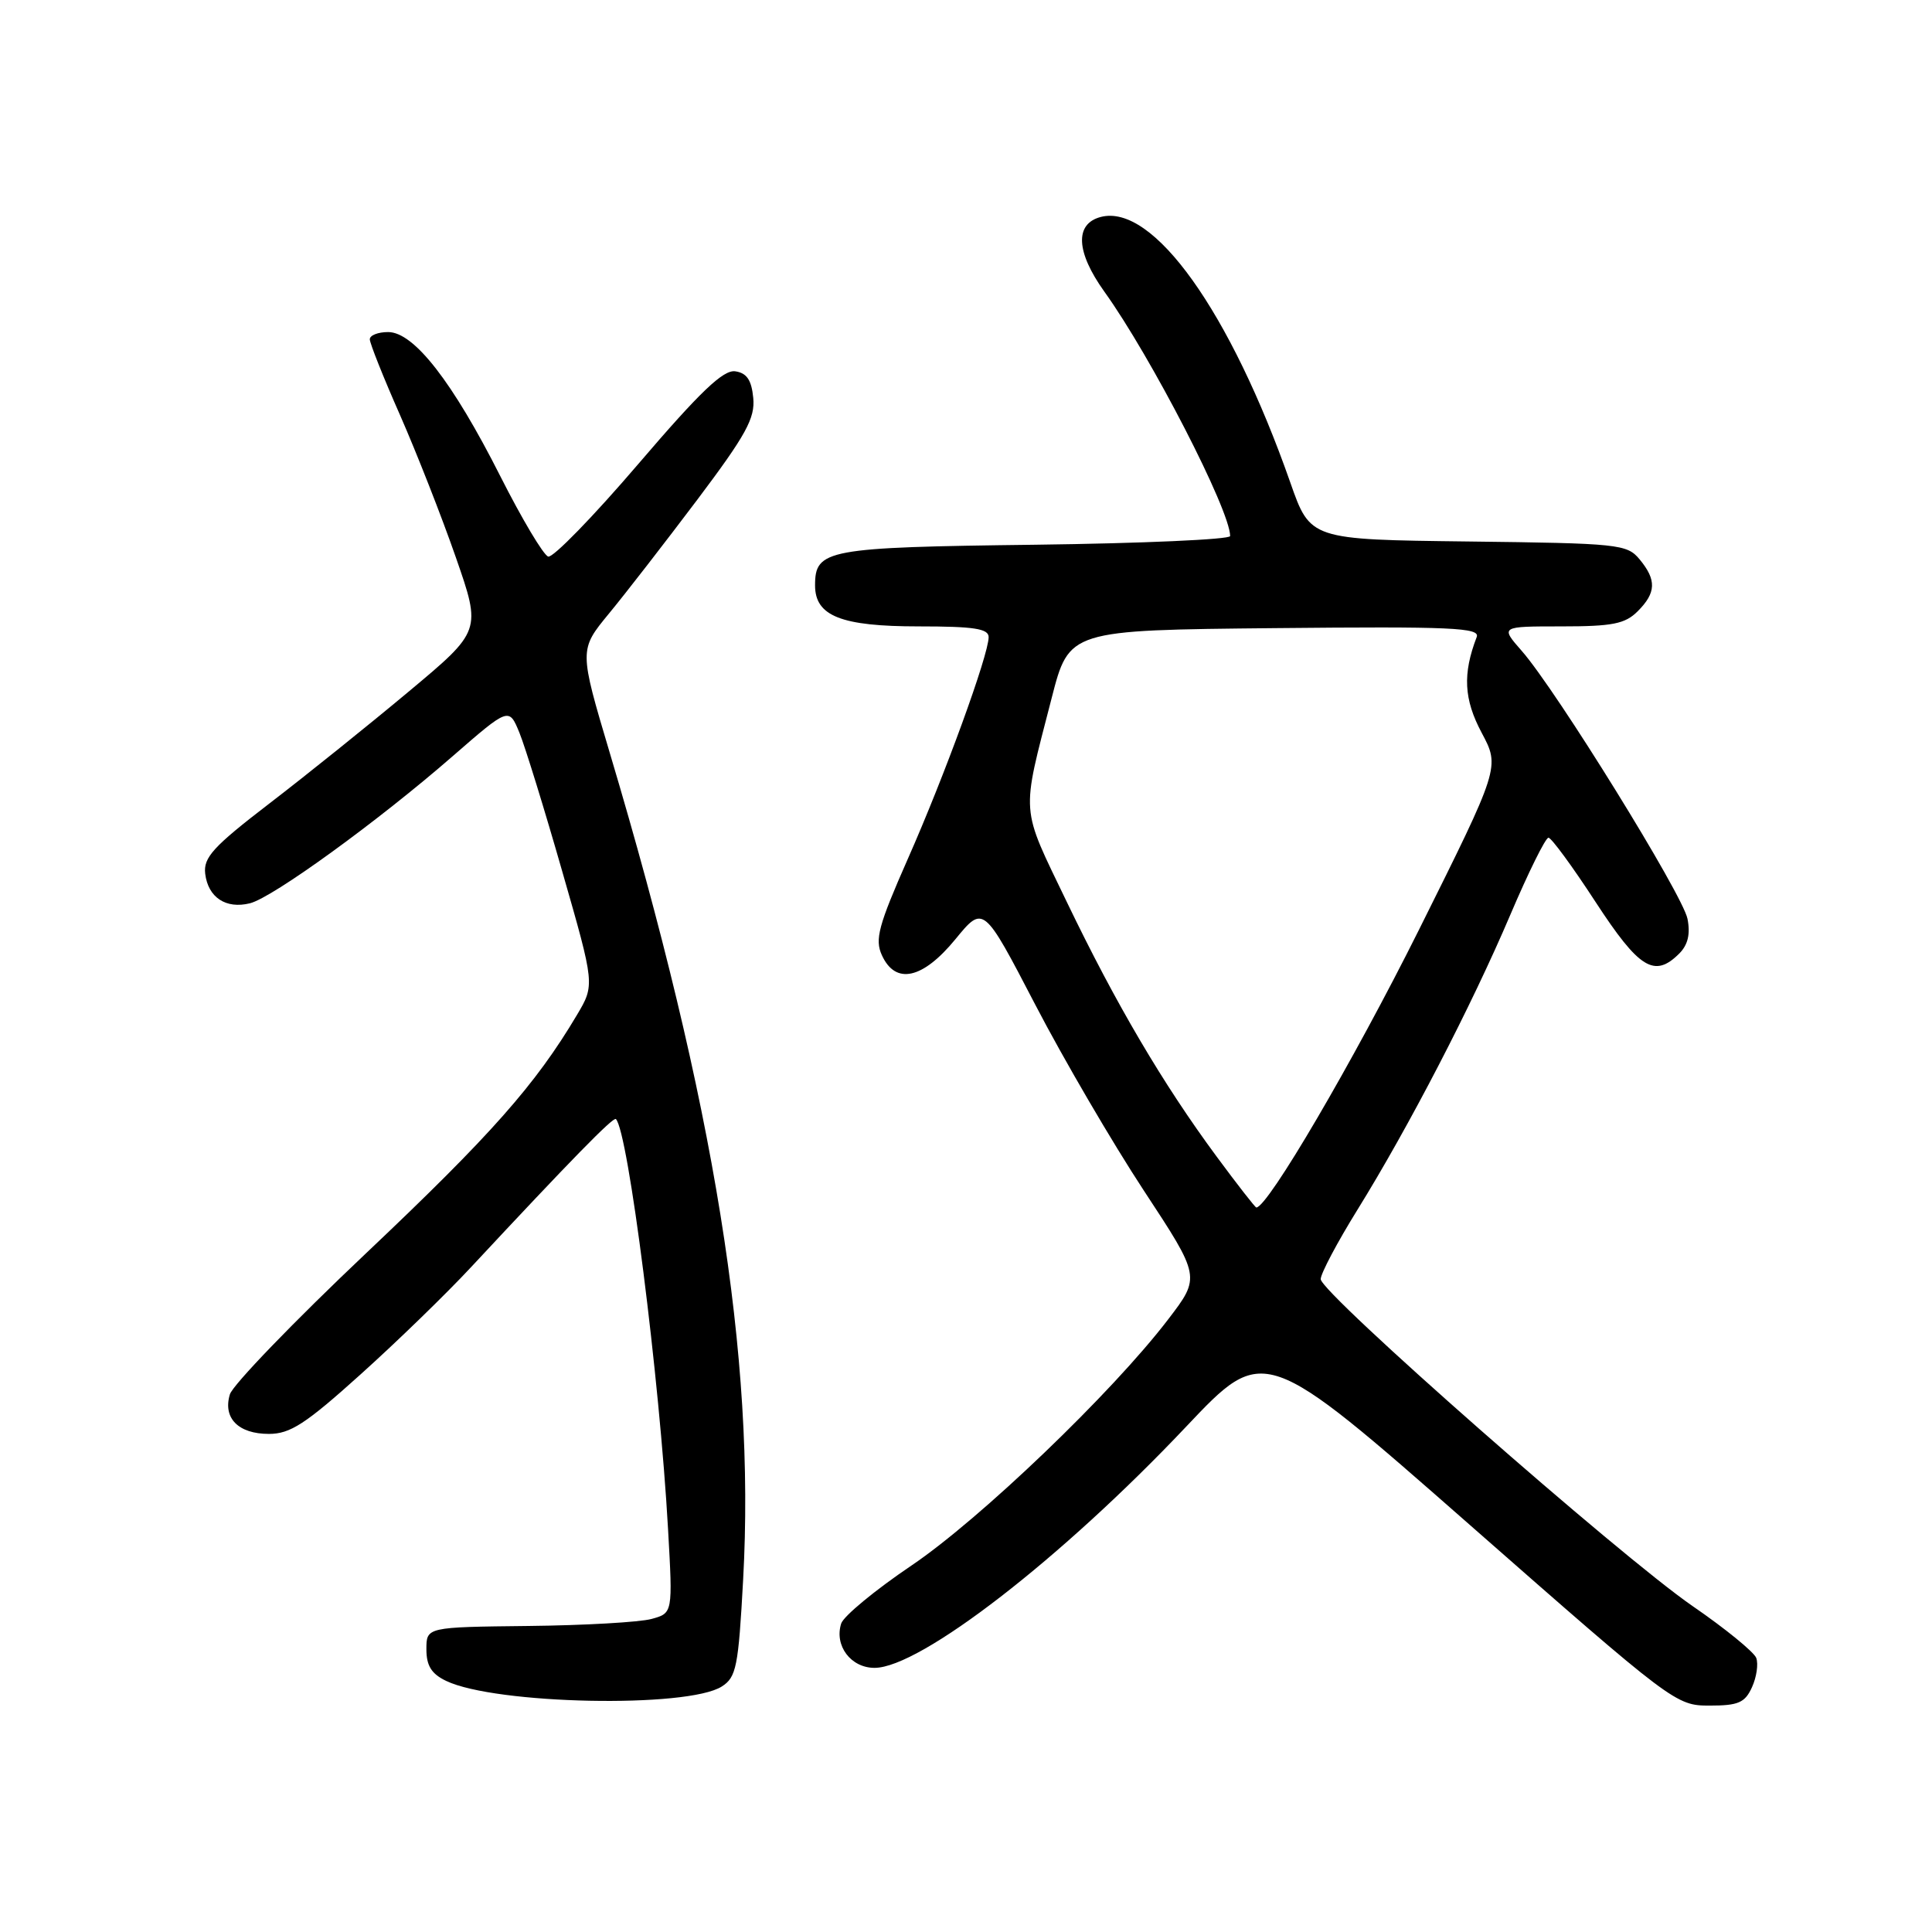 <?xml version="1.0" encoding="UTF-8" standalone="no"?>
<!DOCTYPE svg PUBLIC "-//W3C//DTD SVG 1.1//EN" "http://www.w3.org/Graphics/SVG/1.1/DTD/svg11.dtd" >
<svg xmlns="http://www.w3.org/2000/svg" xmlns:xlink="http://www.w3.org/1999/xlink" version="1.1" viewBox="0 0 256 256">
 <g >
 <path fill="currentColor"
d=" M 95.64 223.47 C 97.57 222.24 97.84 220.87 98.47 209.30 C 100.09 179.78 94.71 146.40 80.81 99.80 C 76.73 86.11 76.73 86.11 80.69 81.30 C 82.87 78.66 88.13 71.87 92.39 66.22 C 98.86 57.62 100.07 55.41 99.81 52.72 C 99.58 50.35 98.95 49.42 97.42 49.20 C 95.83 48.98 92.78 51.89 84.56 61.50 C 78.63 68.43 73.27 73.94 72.64 73.75 C 72.01 73.55 69.16 68.77 66.30 63.11 C 59.97 50.58 54.85 44.00 51.43 44.00 C 50.09 44.00 49.00 44.43 49.00 44.96 C 49.00 45.48 50.80 50.01 53.01 55.01 C 55.21 60.02 58.54 68.50 60.40 73.85 C 63.79 83.59 63.79 83.59 54.14 91.65 C 48.84 96.08 40.54 102.75 35.69 106.47 C 28.24 112.19 26.94 113.62 27.19 115.77 C 27.57 118.92 29.94 120.48 33.12 119.69 C 36.15 118.93 50.10 108.81 59.97 100.21 C 67.44 93.71 67.44 93.71 68.83 97.10 C 69.59 98.97 72.15 107.25 74.51 115.50 C 78.82 130.50 78.82 130.50 76.44 134.50 C 70.97 143.71 65.08 150.38 48.57 166.00 C 38.98 175.07 30.83 183.52 30.46 184.76 C 29.51 187.91 31.58 190.00 35.63 190.00 C 38.45 190.00 40.48 188.69 47.76 182.13 C 52.57 177.81 59.17 171.40 62.44 167.88 C 75.66 153.69 81.28 147.94 81.61 148.28 C 83.23 149.90 87.40 182.61 88.52 202.62 C 89.15 213.75 89.15 213.75 86.33 214.52 C 84.77 214.95 77.42 215.37 70.00 215.45 C 56.50 215.60 56.50 215.60 56.50 218.54 C 56.50 220.72 57.17 221.80 59.12 222.73 C 65.63 225.85 91.10 226.37 95.64 223.47 Z  M 232.15 223.56 C 232.76 222.22 233.01 220.48 232.71 219.68 C 232.40 218.89 228.61 215.79 224.27 212.81 C 214.60 206.14 175.00 171.33 175.00 169.49 C 175.00 168.76 177.18 164.64 179.85 160.33 C 186.68 149.31 194.99 133.27 200.11 121.25 C 202.51 115.61 204.79 111.00 205.18 111.00 C 205.56 111.00 208.37 114.83 211.41 119.50 C 217.21 128.39 219.23 129.63 222.52 126.34 C 223.66 125.19 224.00 123.76 223.60 121.74 C 222.96 118.53 206.22 91.47 201.65 86.26 C 198.79 83.00 198.79 83.00 206.90 83.00 C 213.67 83.00 215.33 82.67 217.00 81.00 C 219.46 78.54 219.52 76.85 217.25 74.11 C 215.58 72.10 214.49 71.99 194.56 71.75 C 173.62 71.50 173.62 71.50 170.97 63.93 C 163.01 41.25 152.79 26.93 145.85 28.75 C 142.38 29.66 142.57 33.39 146.33 38.64 C 152.53 47.27 163.00 67.61 163.00 71.03 C 163.00 71.48 151.37 72.00 137.15 72.18 C 109.50 72.52 108.00 72.80 108.00 77.57 C 108.00 81.63 111.46 83.00 121.72 83.00 C 129.07 83.00 131.00 83.30 131.00 84.42 C 131.00 86.77 125.16 102.81 120.29 113.81 C 116.40 122.63 115.90 124.48 116.85 126.56 C 118.65 130.53 122.25 129.75 126.59 124.46 C 130.31 119.92 130.31 119.92 137.17 133.11 C 140.94 140.37 147.42 151.45 151.56 157.75 C 159.09 169.20 159.09 169.20 154.79 174.82 C 147.40 184.50 129.87 201.30 120.76 207.45 C 115.96 210.69 111.77 214.15 111.46 215.13 C 110.53 218.06 112.74 221.00 115.88 221.00 C 121.93 221.00 140.68 206.49 157.19 189.02 C 167.50 178.12 167.50 178.12 194.76 202.06 C 221.73 225.75 222.07 226.00 226.53 226.00 C 230.34 226.00 231.22 225.62 232.15 223.56 Z  M 161.21 153.25 C 154.08 143.60 147.84 132.99 141.38 119.56 C 135.16 106.62 135.28 108.31 139.35 92.50 C 141.66 83.50 141.66 83.50 168.94 83.23 C 192.40 83.00 196.15 83.17 195.67 84.41 C 193.79 89.31 193.97 92.66 196.32 97.08 C 198.76 101.65 198.76 101.65 187.98 123.28 C 179.29 140.69 167.98 160.00 166.47 160.00 C 166.32 160.00 163.95 156.96 161.21 153.25 Z "/>
</g>
</svg>